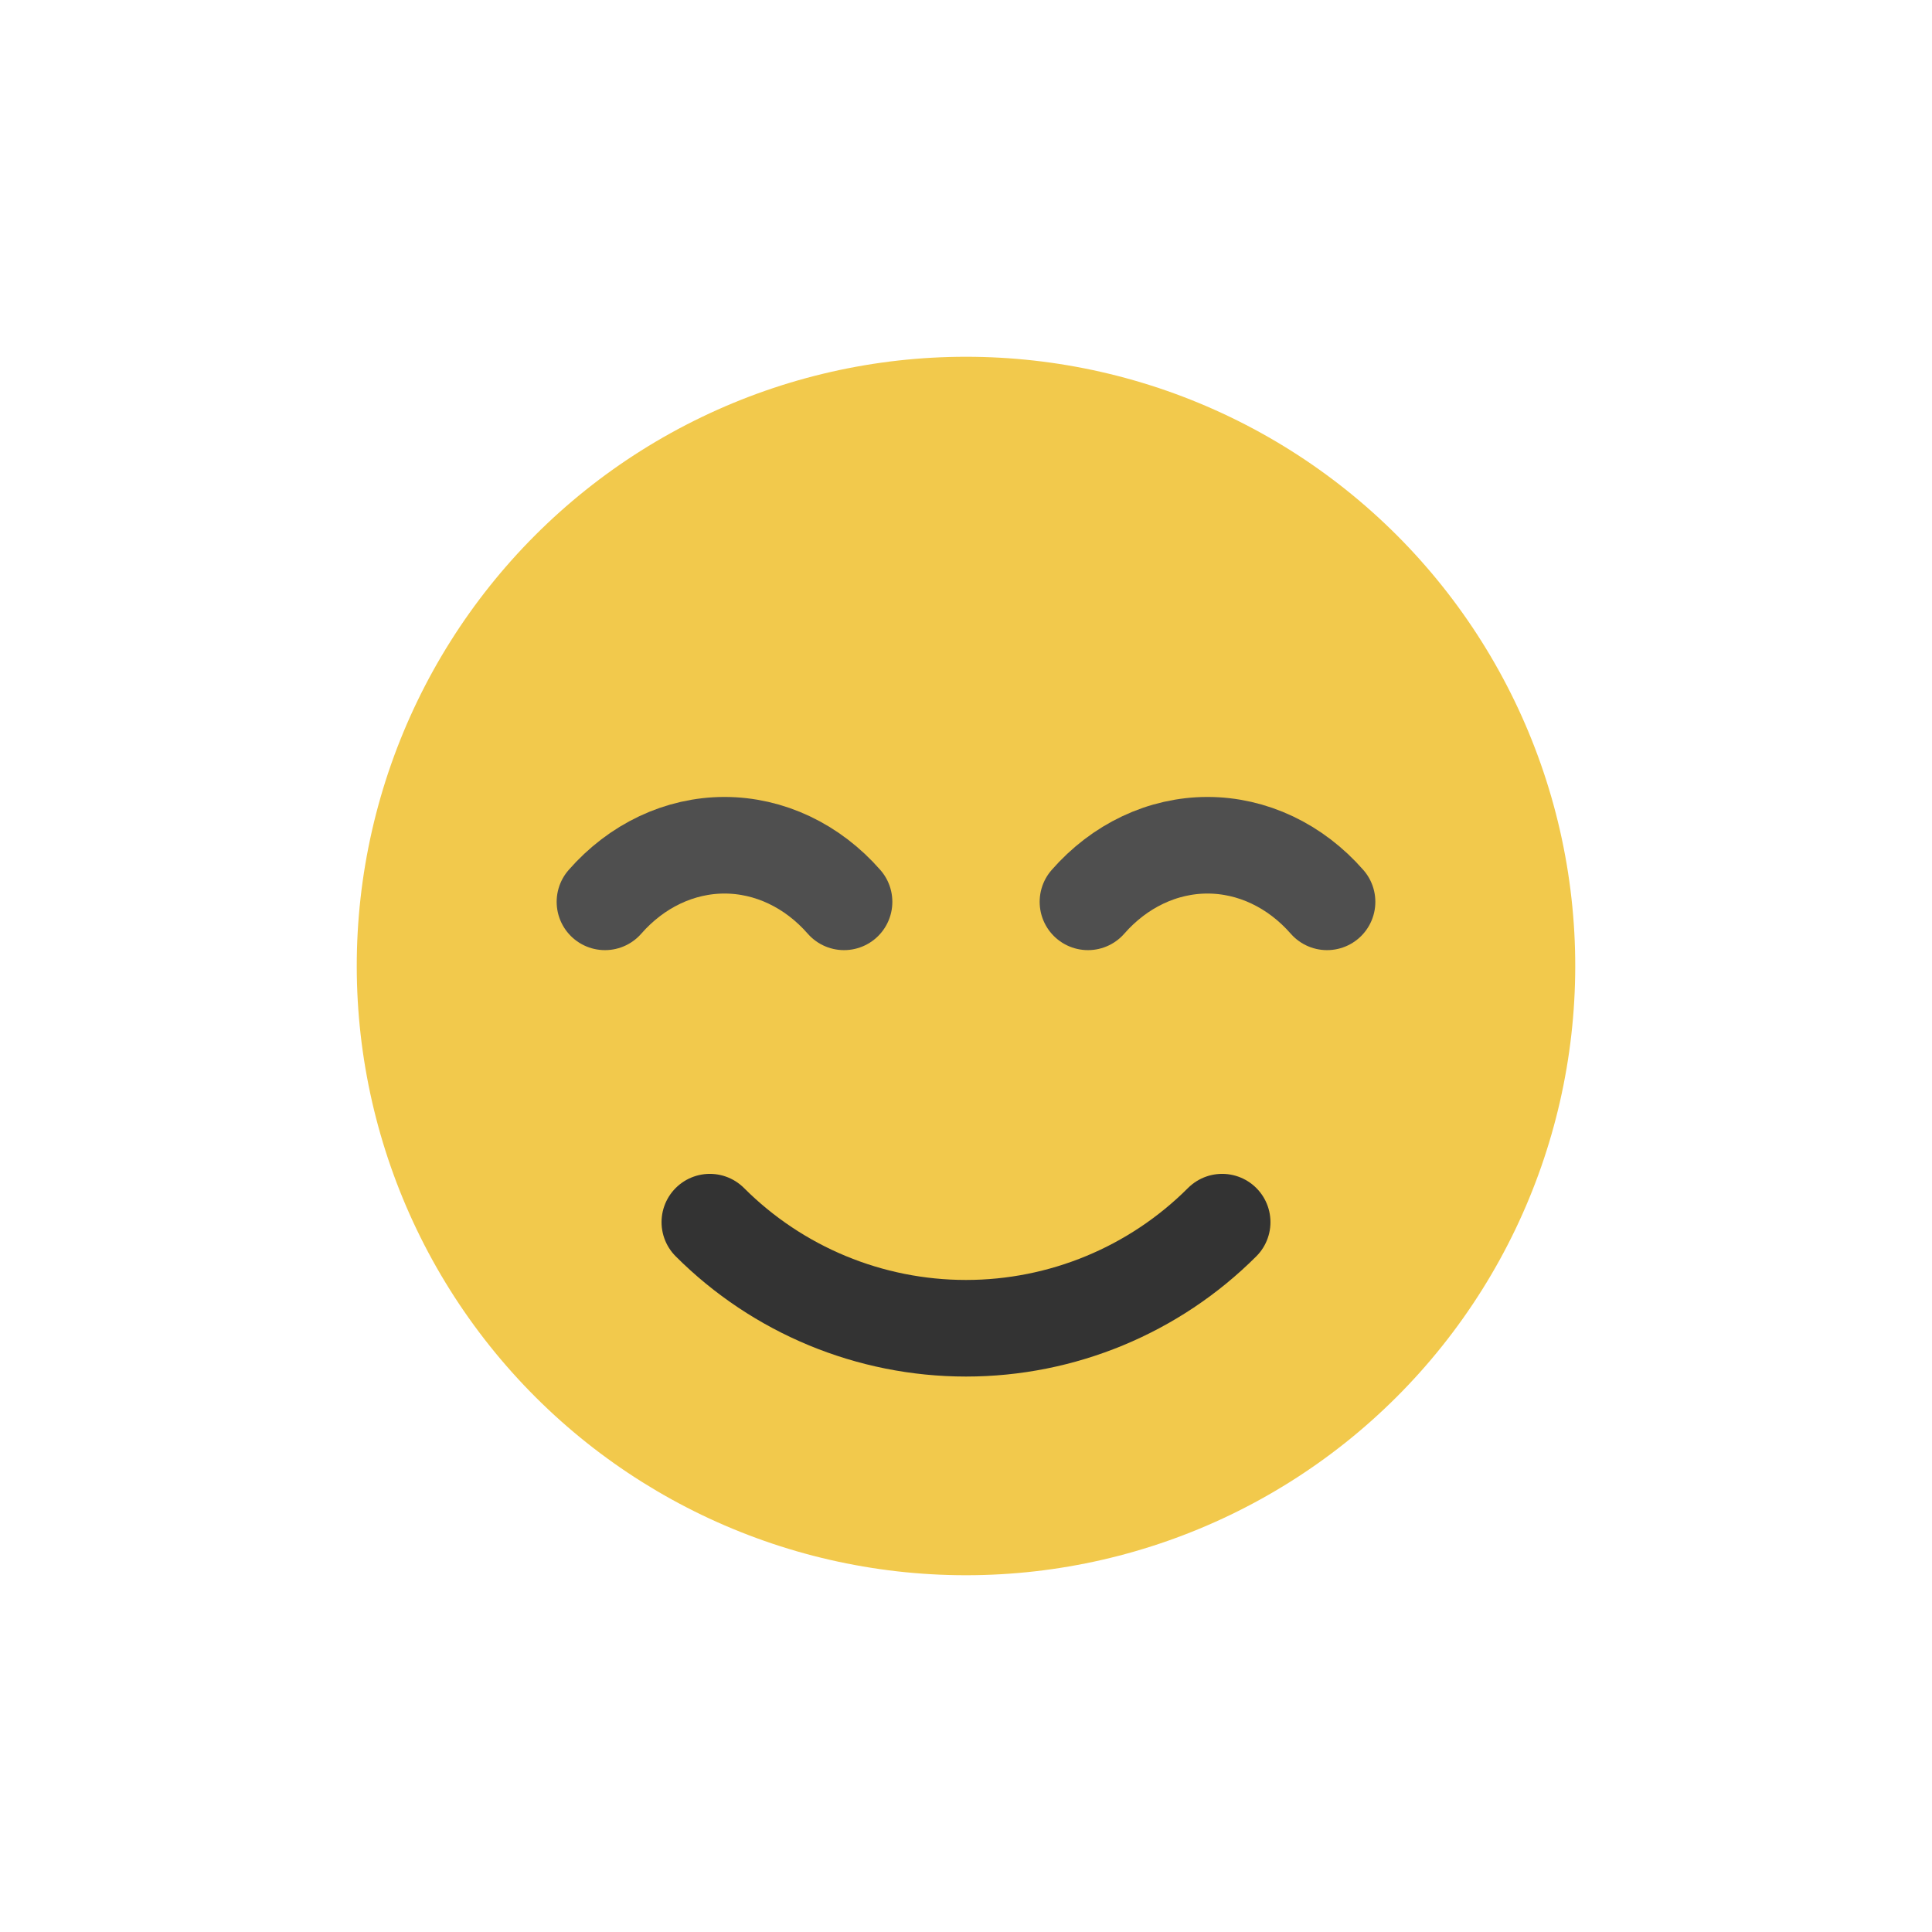 <svg width="80" height="80" viewBox="0 0 80 80" fill="none" xmlns="http://www.w3.org/2000/svg">
  <path d="M29.054 17.271C35.971 13.94 44.029 13.94 50.946 17.271C57.863 20.602 62.886 26.902 64.595 34.386C66.303 41.871 64.51 49.727 59.723 55.729C54.937 61.731 47.677 65.227 40 65.227C32.323 65.227 25.063 61.731 20.277 55.729C15.49 49.727 13.697 41.871 15.405 34.386C17.114 26.902 22.137 20.602 29.054 17.271Z" fill="#F2C94C" />
  <path d="M50.607 50.607C47.794 53.42 43.978 55 40 55C36.022 55 32.206 53.42 29.393 50.607" stroke="#333333" stroke-width="4" stroke-linecap="round" stroke-linejoin="round" />
  <path d="M34.95 37.343C34.3 36.6 33.528 36.011 32.679 35.609C31.829 35.207 30.919 35 30 35C29.081 35 28.171 35.207 27.321 35.609C26.472 36.011 25.7 36.6 25.05 37.343" stroke="#4F4F4F" stroke-width="4" stroke-linecap="round" stroke-linejoin="round" />
  <path d="M54.95 37.343C54.3 36.6 53.528 36.011 52.679 35.609C51.83 35.207 50.919 35 50 35C49.081 35 48.17 35.207 47.321 35.609C46.472 36.011 45.7 36.6 45.05 37.343" stroke="#4F4F4F" stroke-width="4" stroke-linecap="round" stroke-linejoin="round" />
</svg>